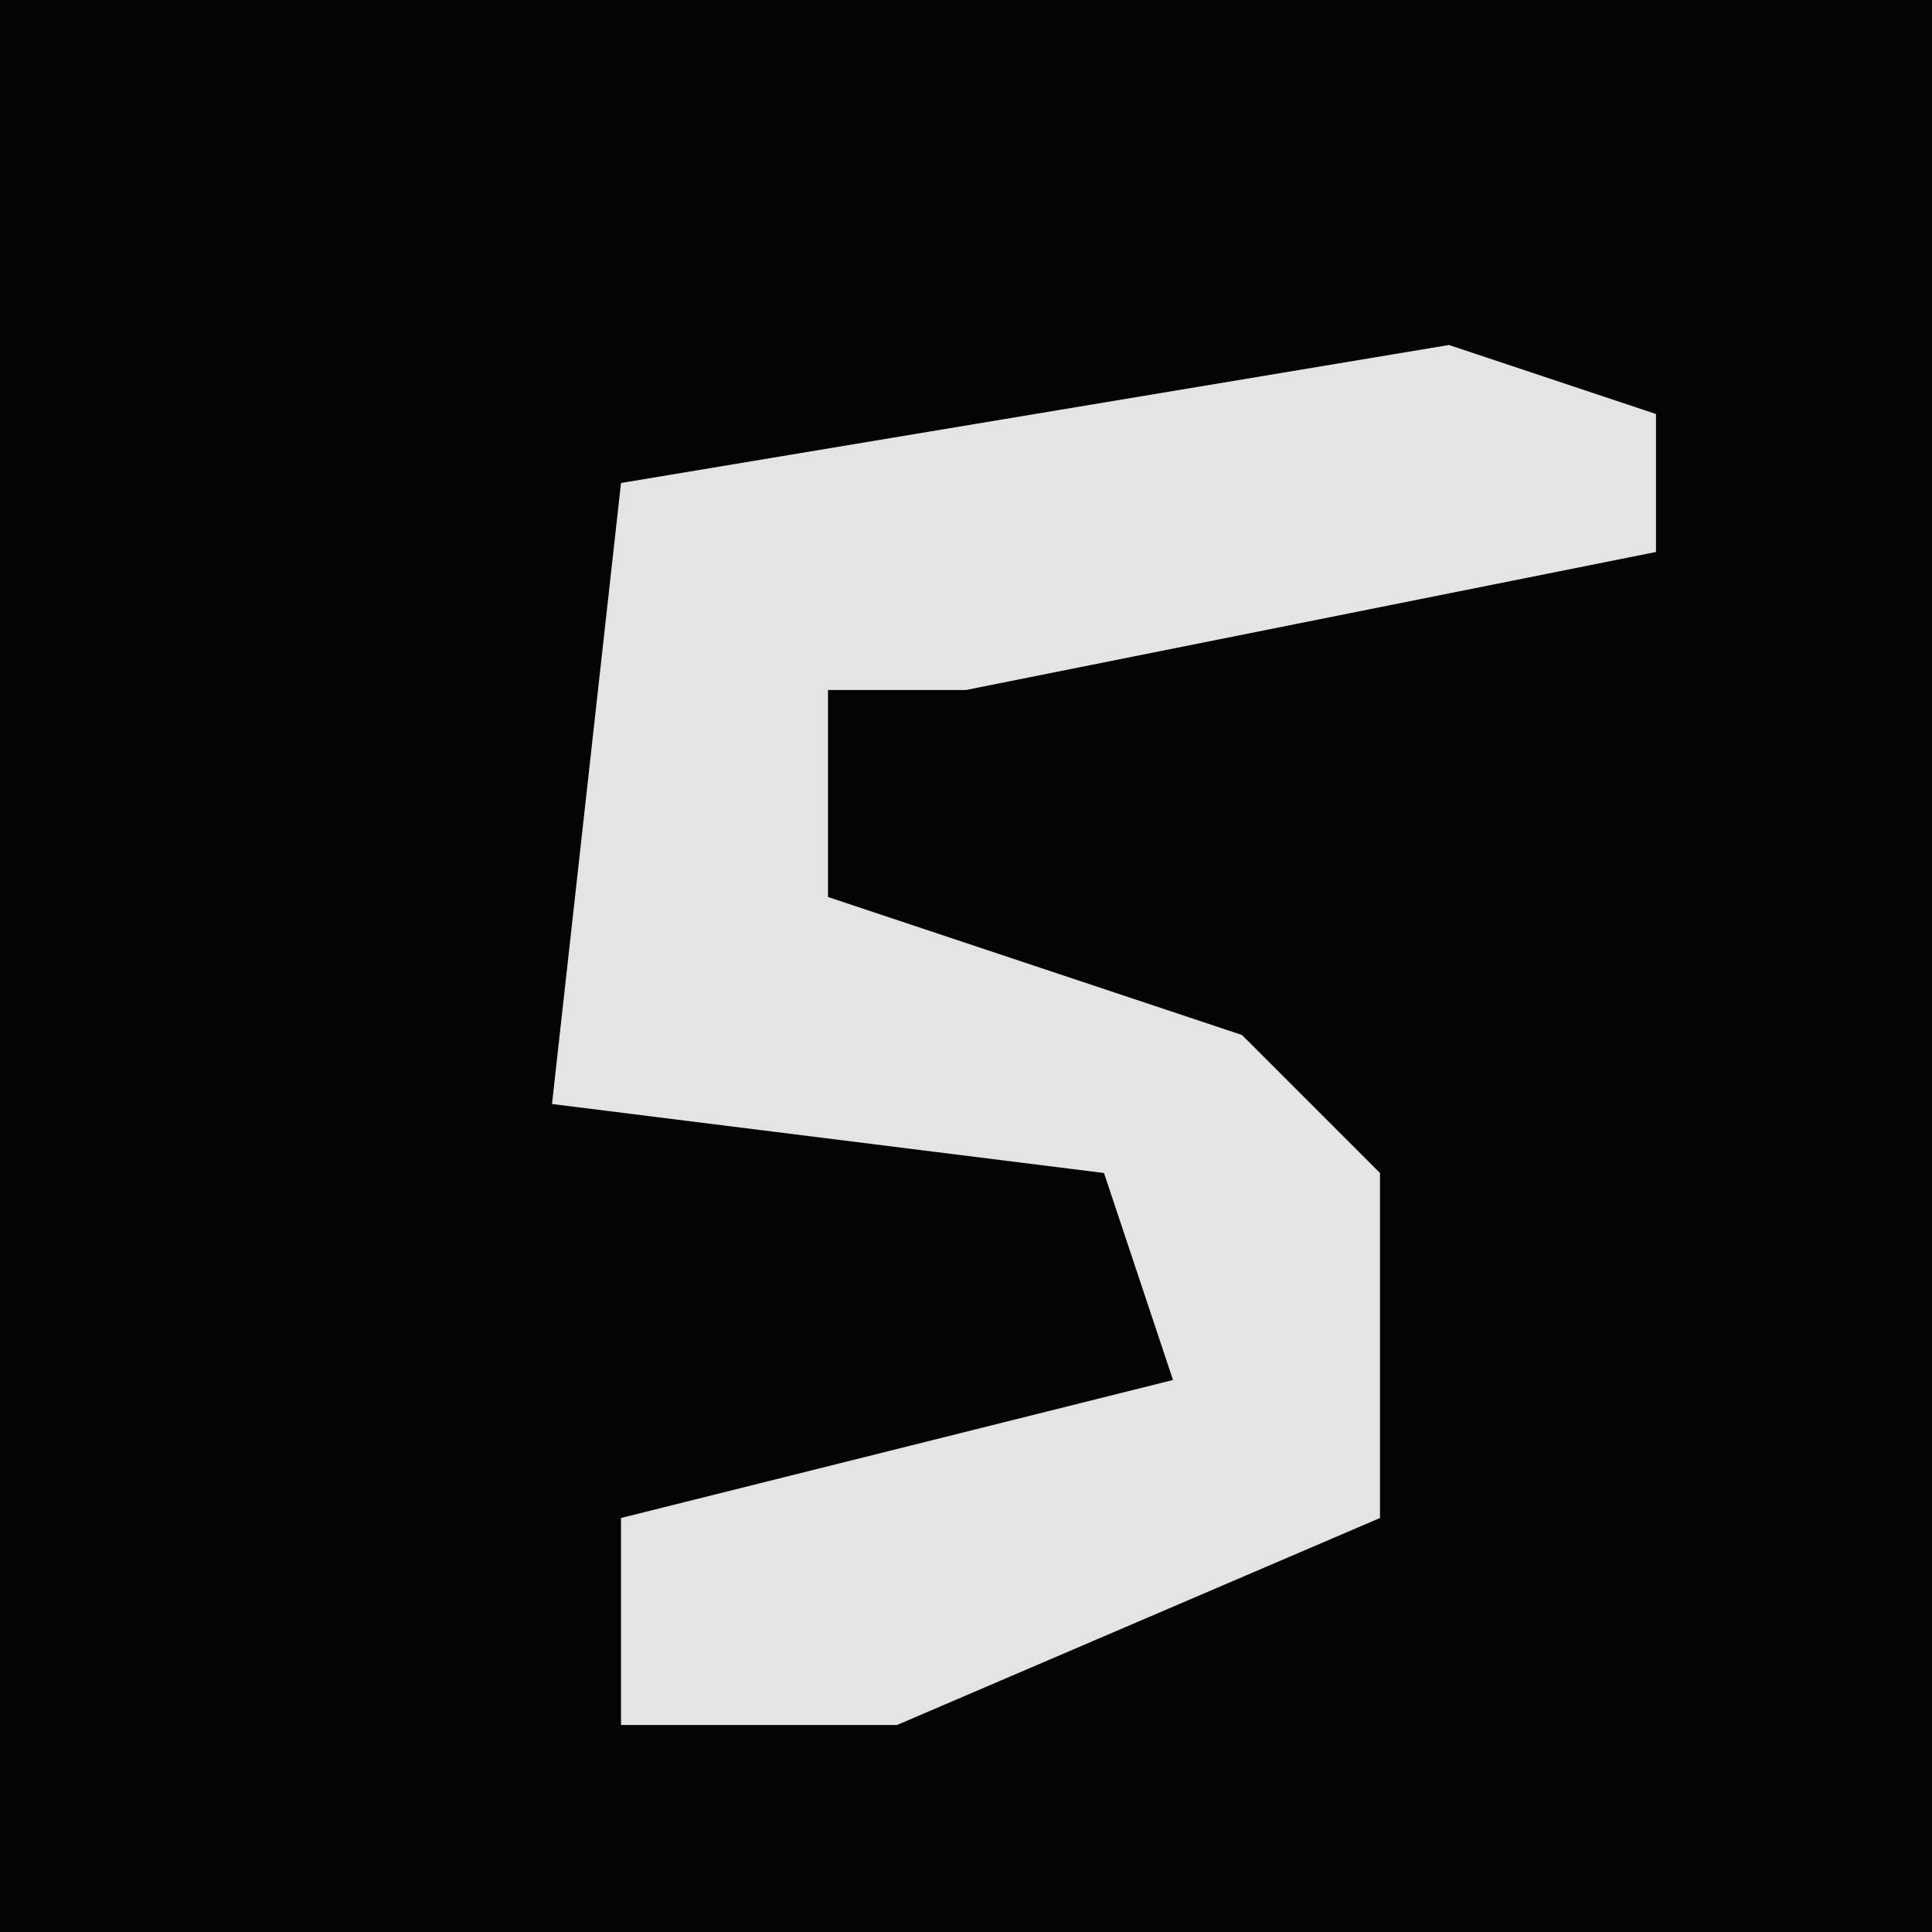 <?xml version="1.0" encoding="UTF-8"?>
<svg version="1.1" xmlns="http://www.w3.org/2000/svg" width="28" height="28">
<path d="M0,0 L28,0 L28,28 L0,28 Z " fill="#040404" transform="translate(0,0)"/>
<path d="M0,0 L3,1 L3,3 L-7,5 L-9,5 L-9,8 L-3,10 L-1,12 L-1,17 L-8,20 L-12,20 L-12,17 L-4,15 L-5,12 L-13,11 L-12,2 Z " fill="#E4E4E4" transform="translate(21,5)"/>
</svg>
